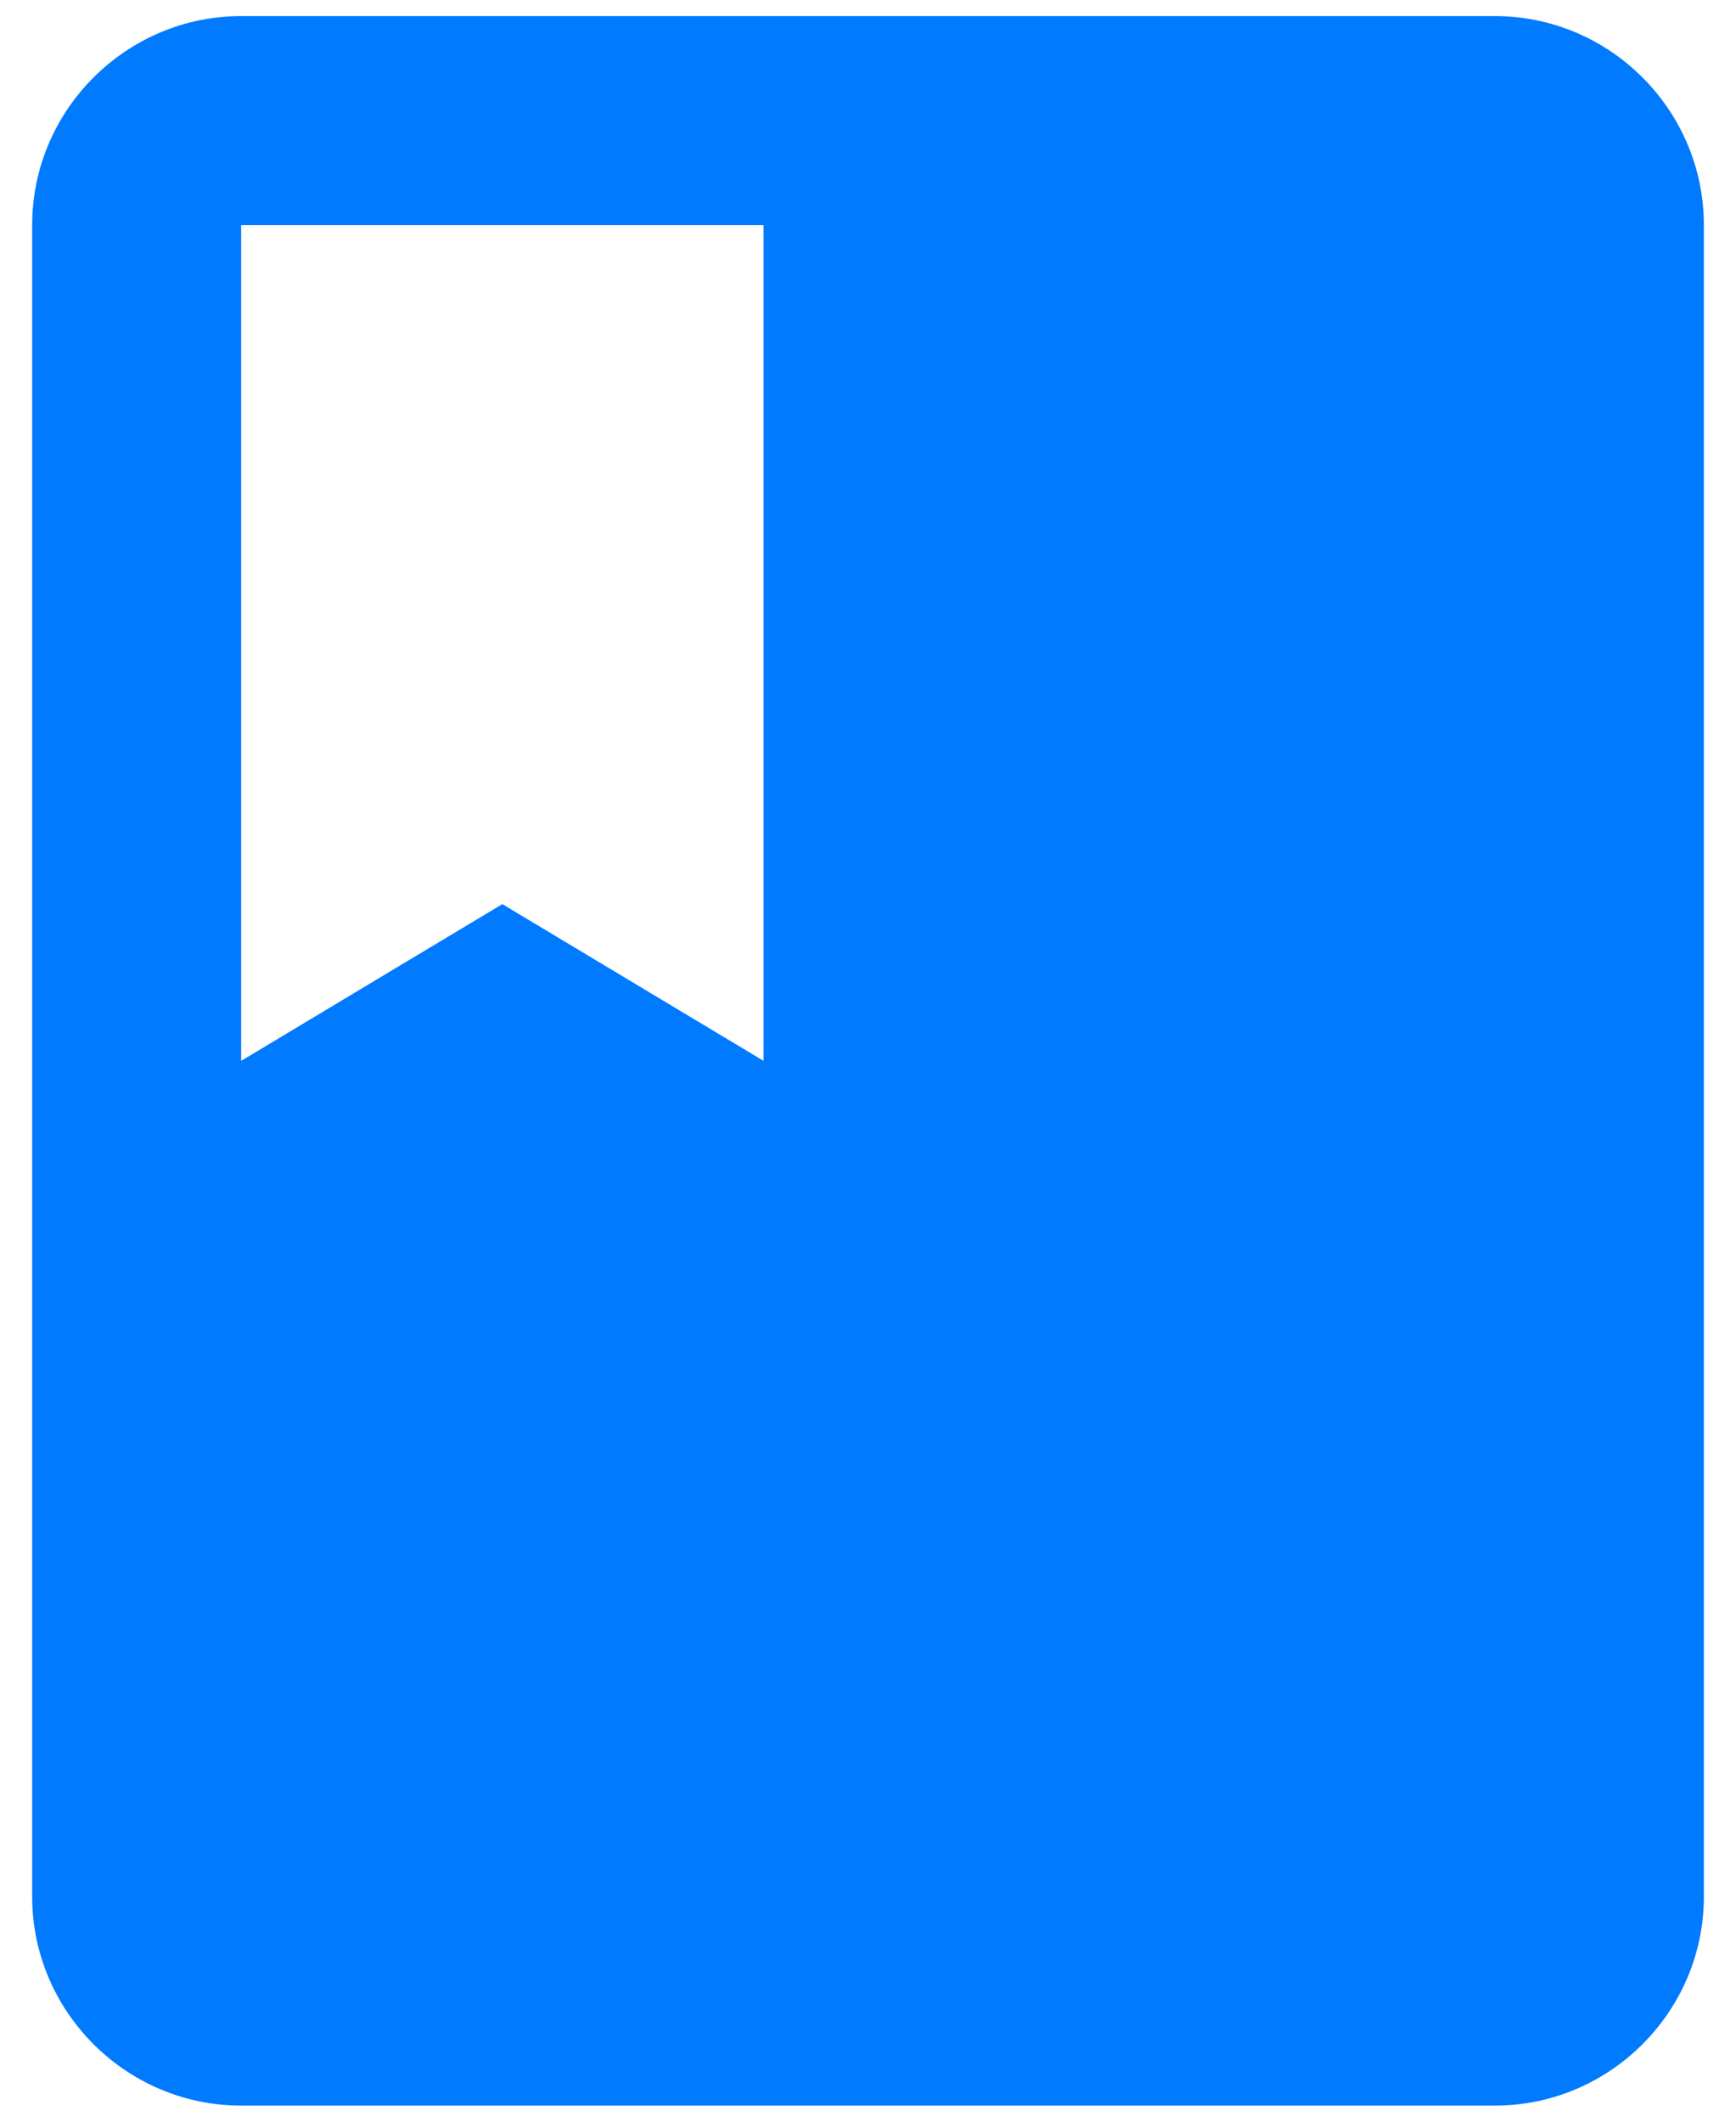 <svg width="45" height="55" viewBox="0 0 45 55" fill="none" xmlns="http://www.w3.org/2000/svg">
<path d="M38.751 0.417H6.251C3.271 0.417 0.834 2.854 0.834 5.833V49.166C0.834 52.146 3.271 54.583 6.251 54.583H38.751C41.73 54.583 44.167 52.146 44.167 49.166V5.833C44.167 2.854 41.73 0.417 38.751 0.417ZM6.251 5.833H19.792V27.5L13.021 23.437L6.251 27.5V5.833Z" fill="#007AFF"/>
</svg>
